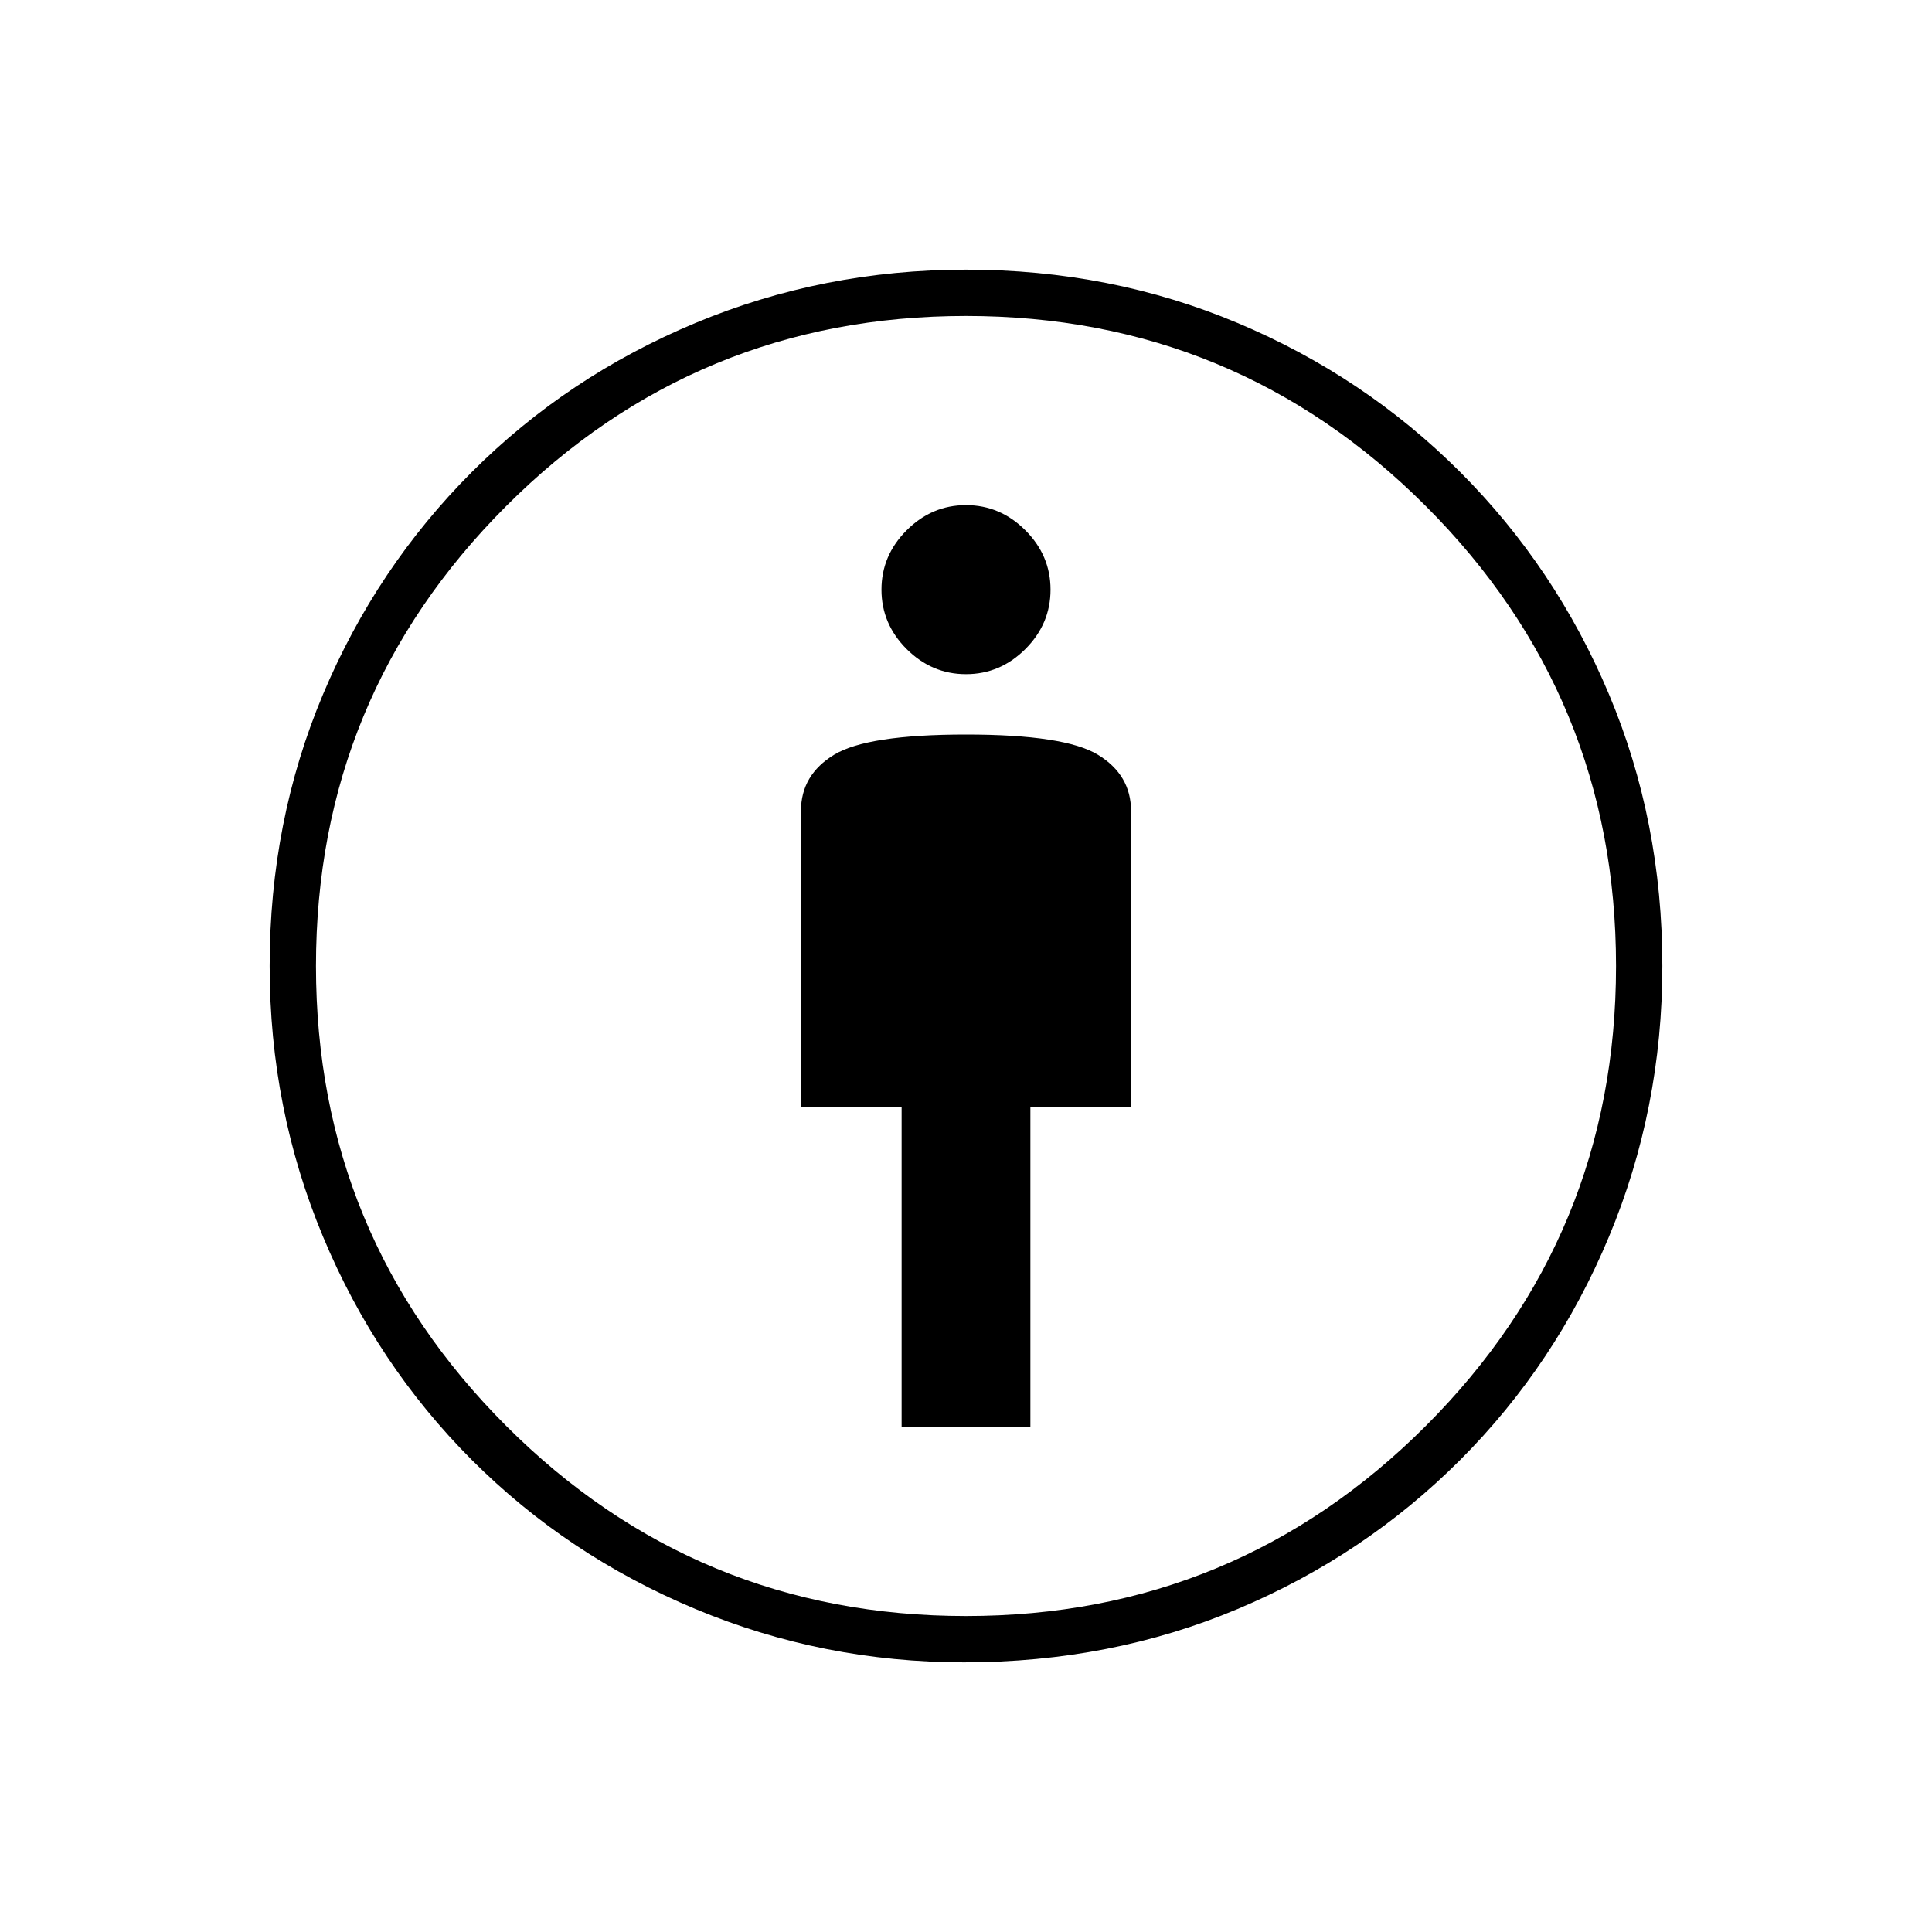 <svg xmlns="http://www.w3.org/2000/svg" height="40" width="40"><path d="M18.667 29.542H21.333V22.917H23.417V16.792Q23.417 16.042 22.729 15.625Q22.042 15.208 20 15.208Q17.958 15.208 17.271 15.625Q16.583 16.042 16.583 16.792V22.917H18.667ZM19.958 34.417Q17.042 34.417 14.396 33.312Q11.75 32.208 9.771 30.229Q7.792 28.25 6.688 25.604Q5.583 22.958 5.583 20Q5.583 17 6.688 14.375Q7.792 11.75 9.771 9.771Q11.75 7.792 14.396 6.688Q17.042 5.583 20 5.583Q23 5.583 25.625 6.688Q28.25 7.792 30.229 9.771Q32.208 11.75 33.312 14.375Q34.417 17 34.417 20Q34.417 22.958 33.312 25.604Q32.208 28.25 30.229 30.229Q28.25 32.208 25.625 33.312Q23 34.417 19.958 34.417ZM20 33.458Q25.583 33.458 29.521 29.521Q33.458 25.583 33.458 20Q33.458 14.417 29.521 10.479Q25.583 6.542 20 6.542Q14.417 6.542 10.479 10.479Q6.542 14.417 6.542 20Q6.542 25.583 10.479 29.521Q14.417 33.458 20 33.458ZM20 13.958Q20.708 13.958 21.229 13.438Q21.75 12.917 21.75 12.208Q21.75 11.5 21.229 10.979Q20.708 10.458 20 10.458Q19.292 10.458 18.771 10.979Q18.25 11.5 18.25 12.208Q18.25 12.917 18.771 13.438Q19.292 13.958 20 13.958ZM20 20Q20 20 20 20Q20 20 20 20Q20 20 20 20Q20 20 20 20Q20 20 20 20Q20 20 20 20Q20 20 20 20Q20 20 20 20Z"/></svg>